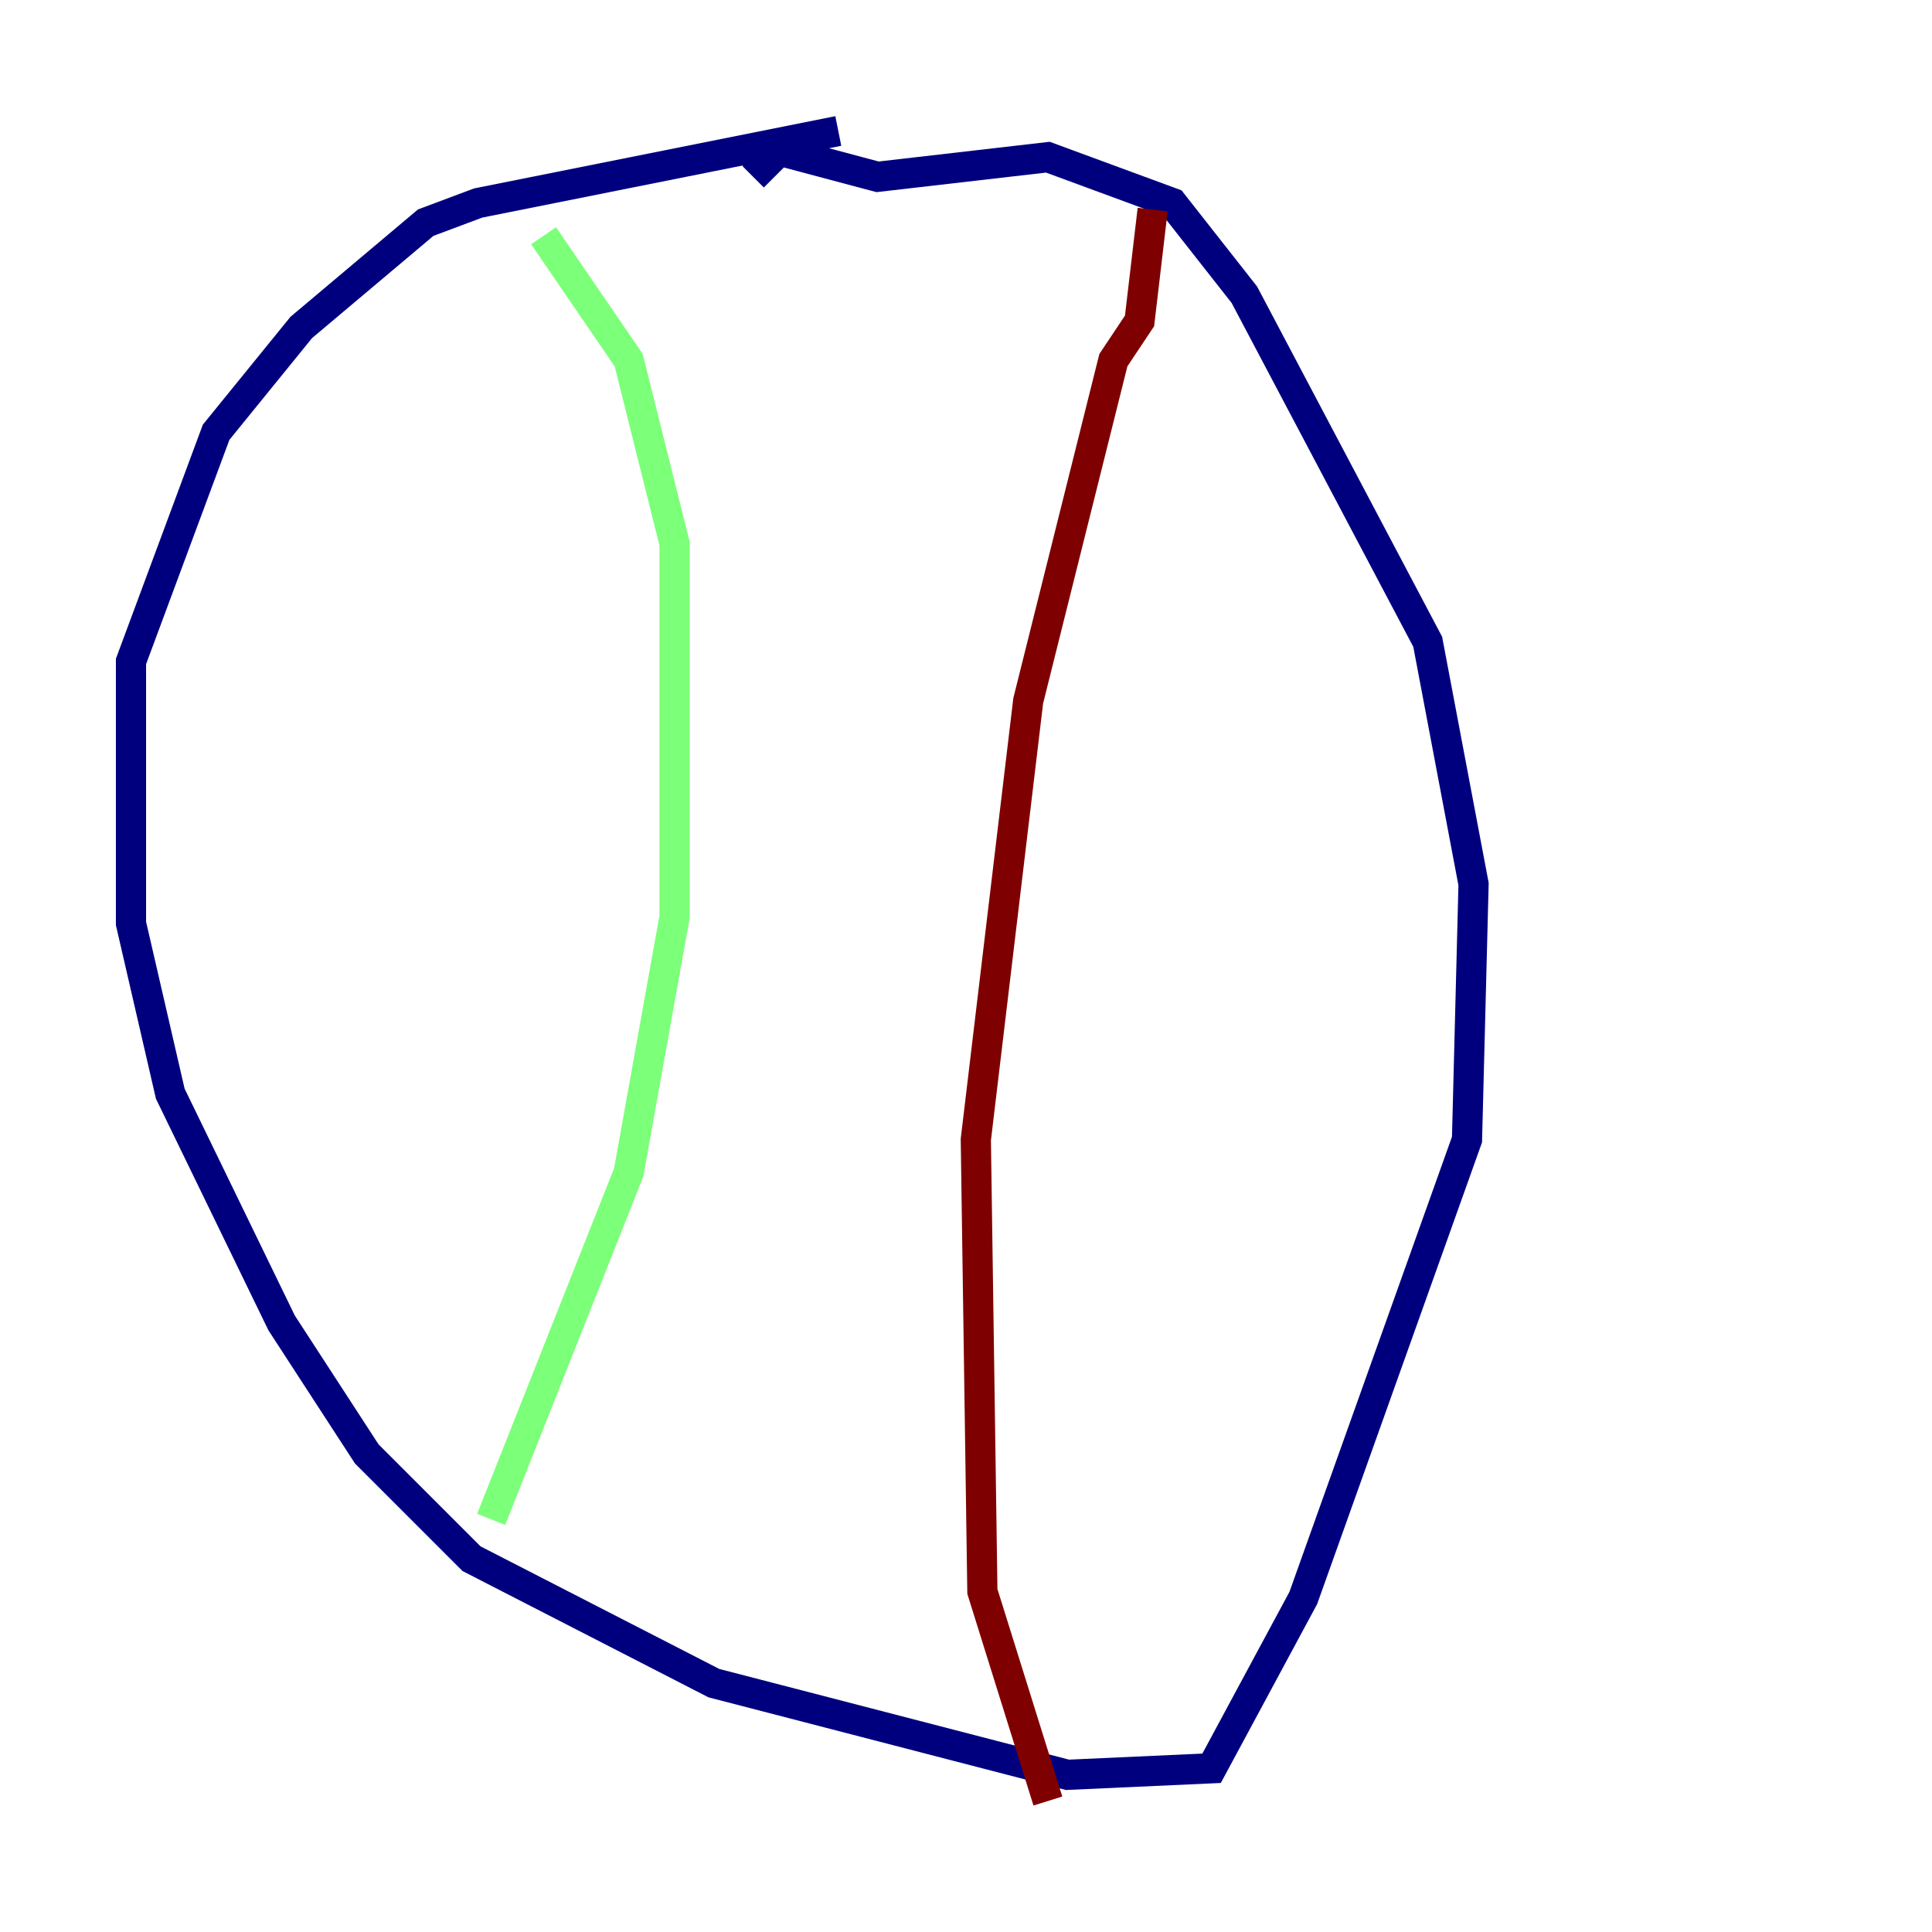 <?xml version="1.0" encoding="utf-8" ?>
<svg baseProfile="tiny" height="128" version="1.2" viewBox="0,0,128,128" width="128" xmlns="http://www.w3.org/2000/svg" xmlns:ev="http://www.w3.org/2001/xml-events" xmlns:xlink="http://www.w3.org/1999/xlink"><defs /><polyline fill="none" points="55.539,8.678 31.675,13.451 28.203,14.752 19.959,21.695 14.319,28.637 8.678,43.824 8.678,61.18 11.281,72.461 18.658,87.647 24.298,96.325 31.241,103.268 47.295,111.512 70.725,117.586 80.271,117.153 86.346,105.871 97.193,75.498 97.627,58.576 94.59,42.522 82.441,19.525 77.668,13.451 69.424,10.414 58.142,11.715 51.634,9.98 49.898,11.715" stroke="#00007f" stroke-width="2" /><polyline fill="none" points="36.014,15.62 41.654,23.864 44.691,36.014 44.691,60.746 41.654,77.668 32.542,100.664" stroke="#7cff79" stroke-width="2" /><polyline fill="none" points="76.366,13.885 75.498,21.261 73.763,23.864 68.122,46.427 64.651,75.498 65.085,105.437 69.424,119.322" stroke="#7f0000" stroke-width="2" /></svg>
